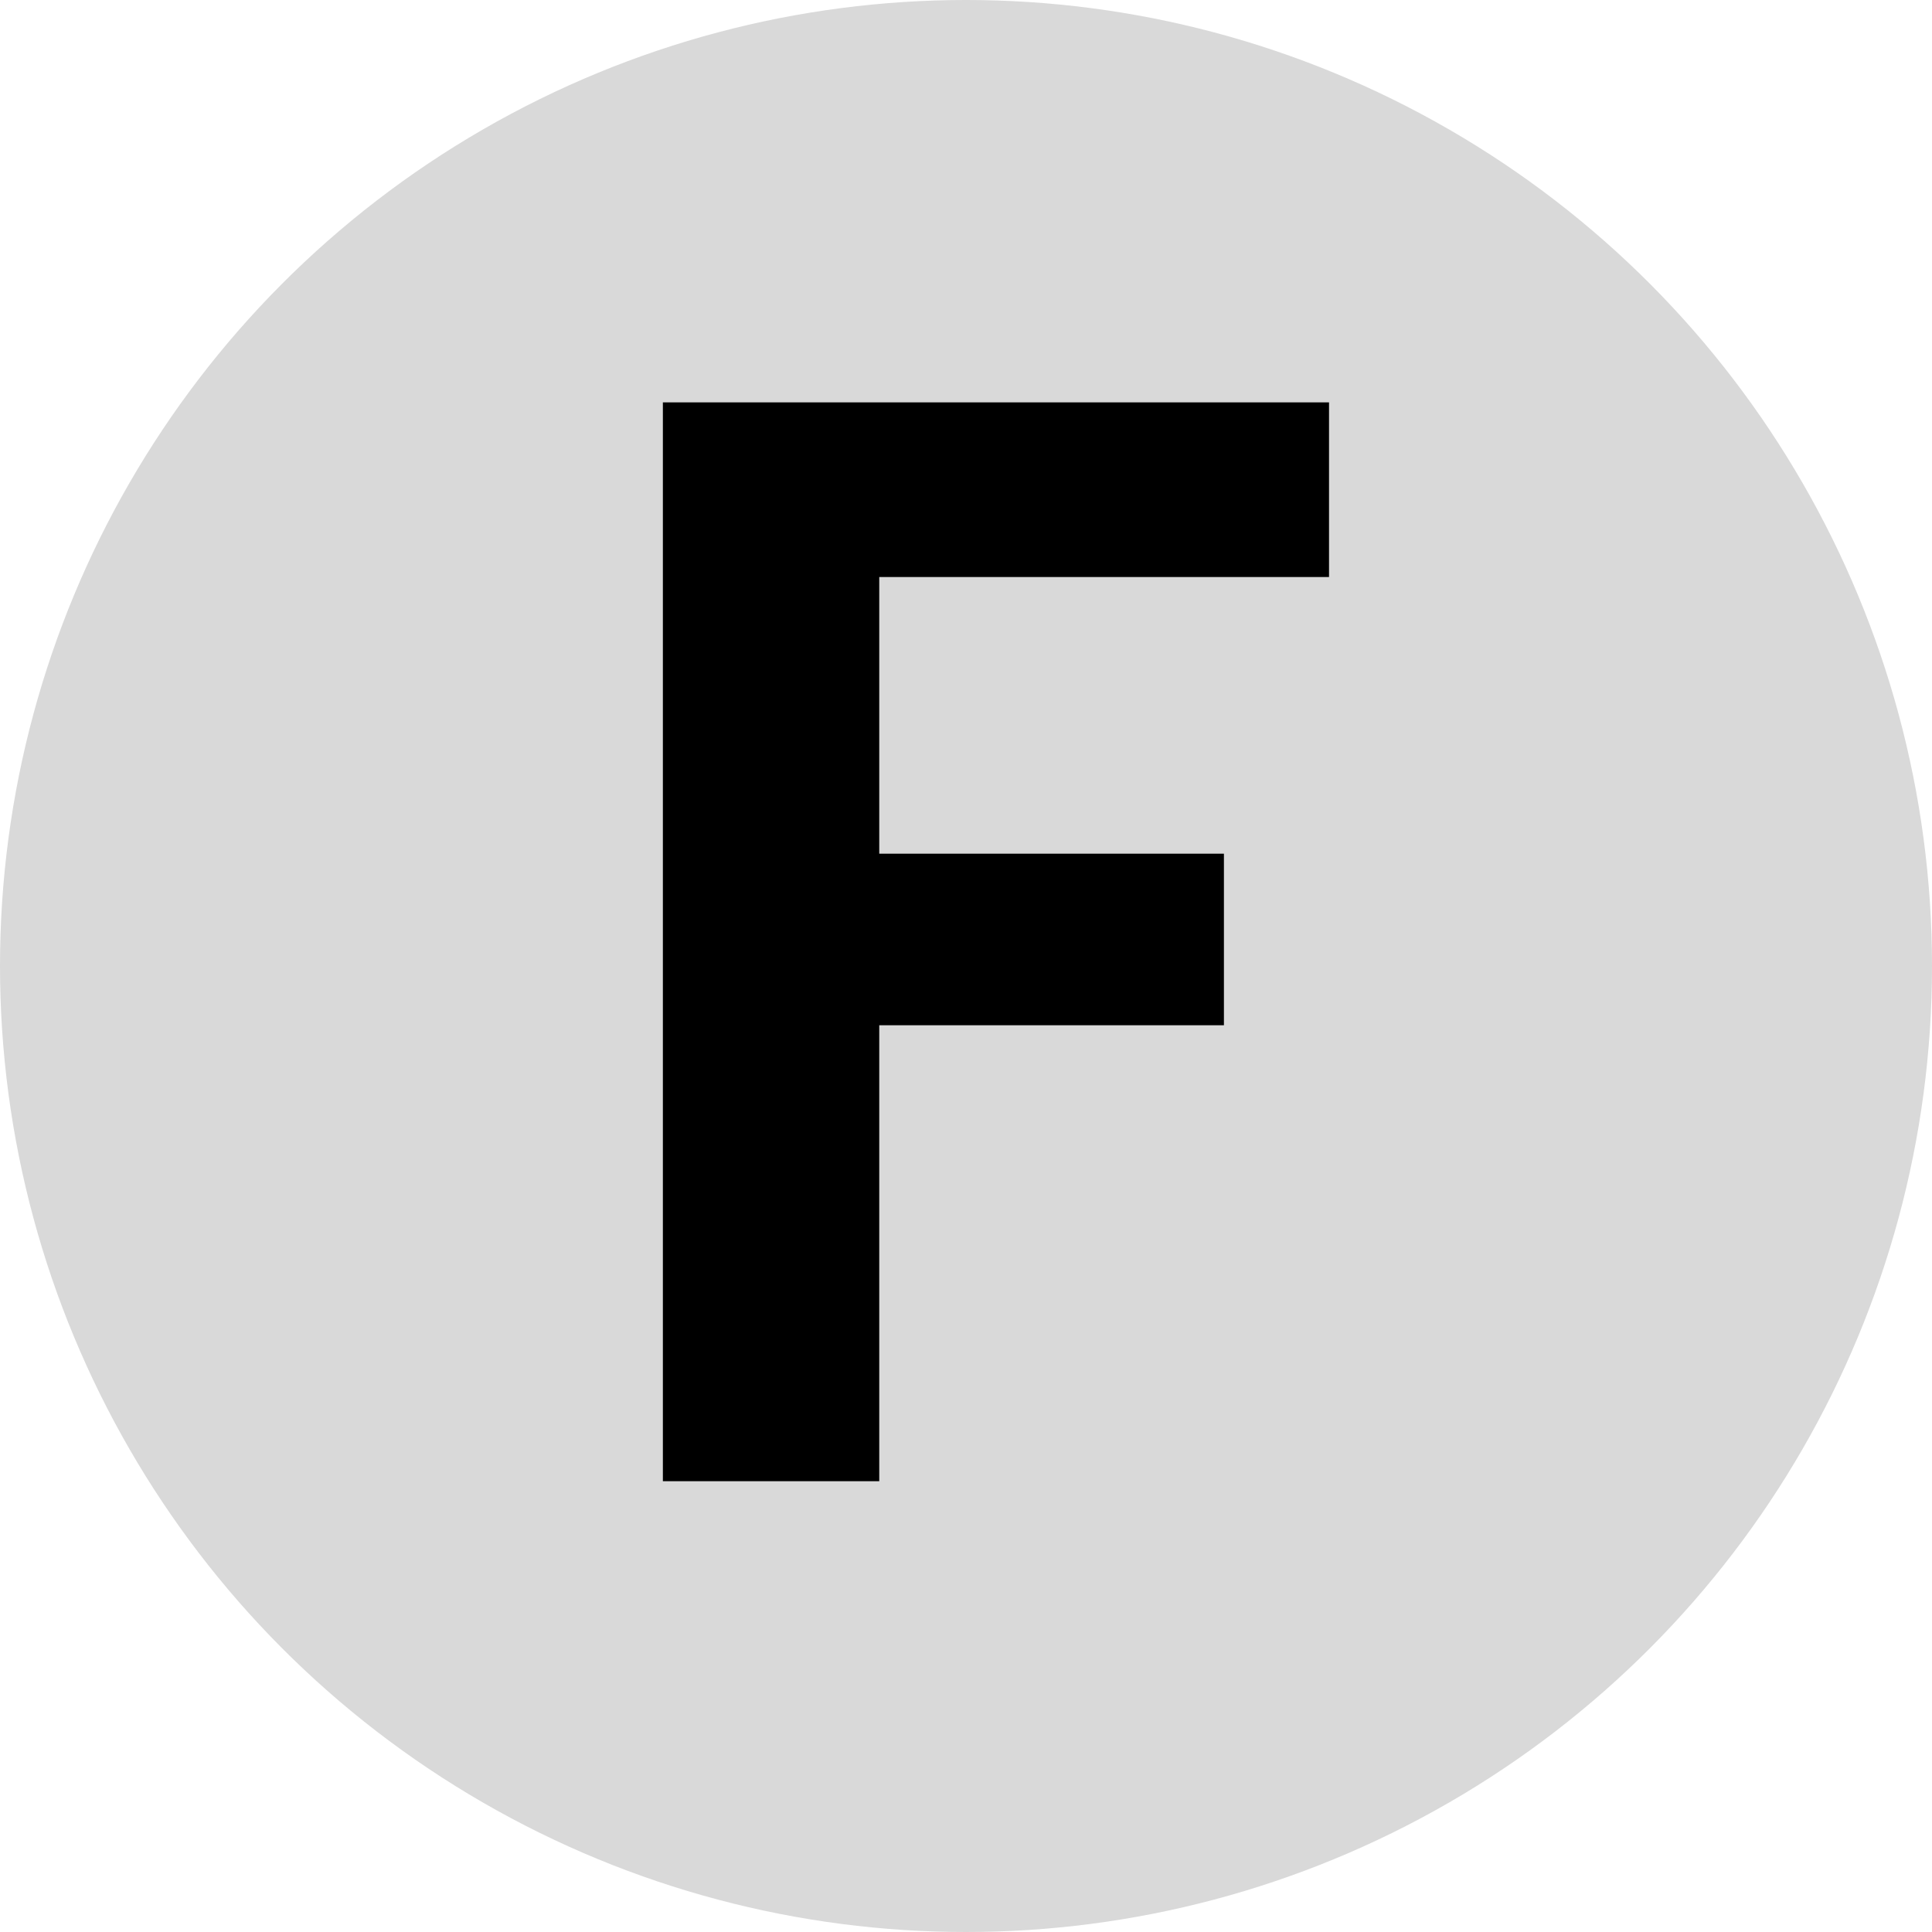 <svg width="24" height="24" viewBox="0 0 30 30" fill="none" xmlns="http://www.w3.org/2000/svg"><circle cx="15" cy="15" r="15" fill="#D9D9D9"/><path d="M20.637 6.248V8.96H13.653V13.256H19.005V15.92H13.653V23H10.293V6.248H20.637Z" fill="black"/></svg>